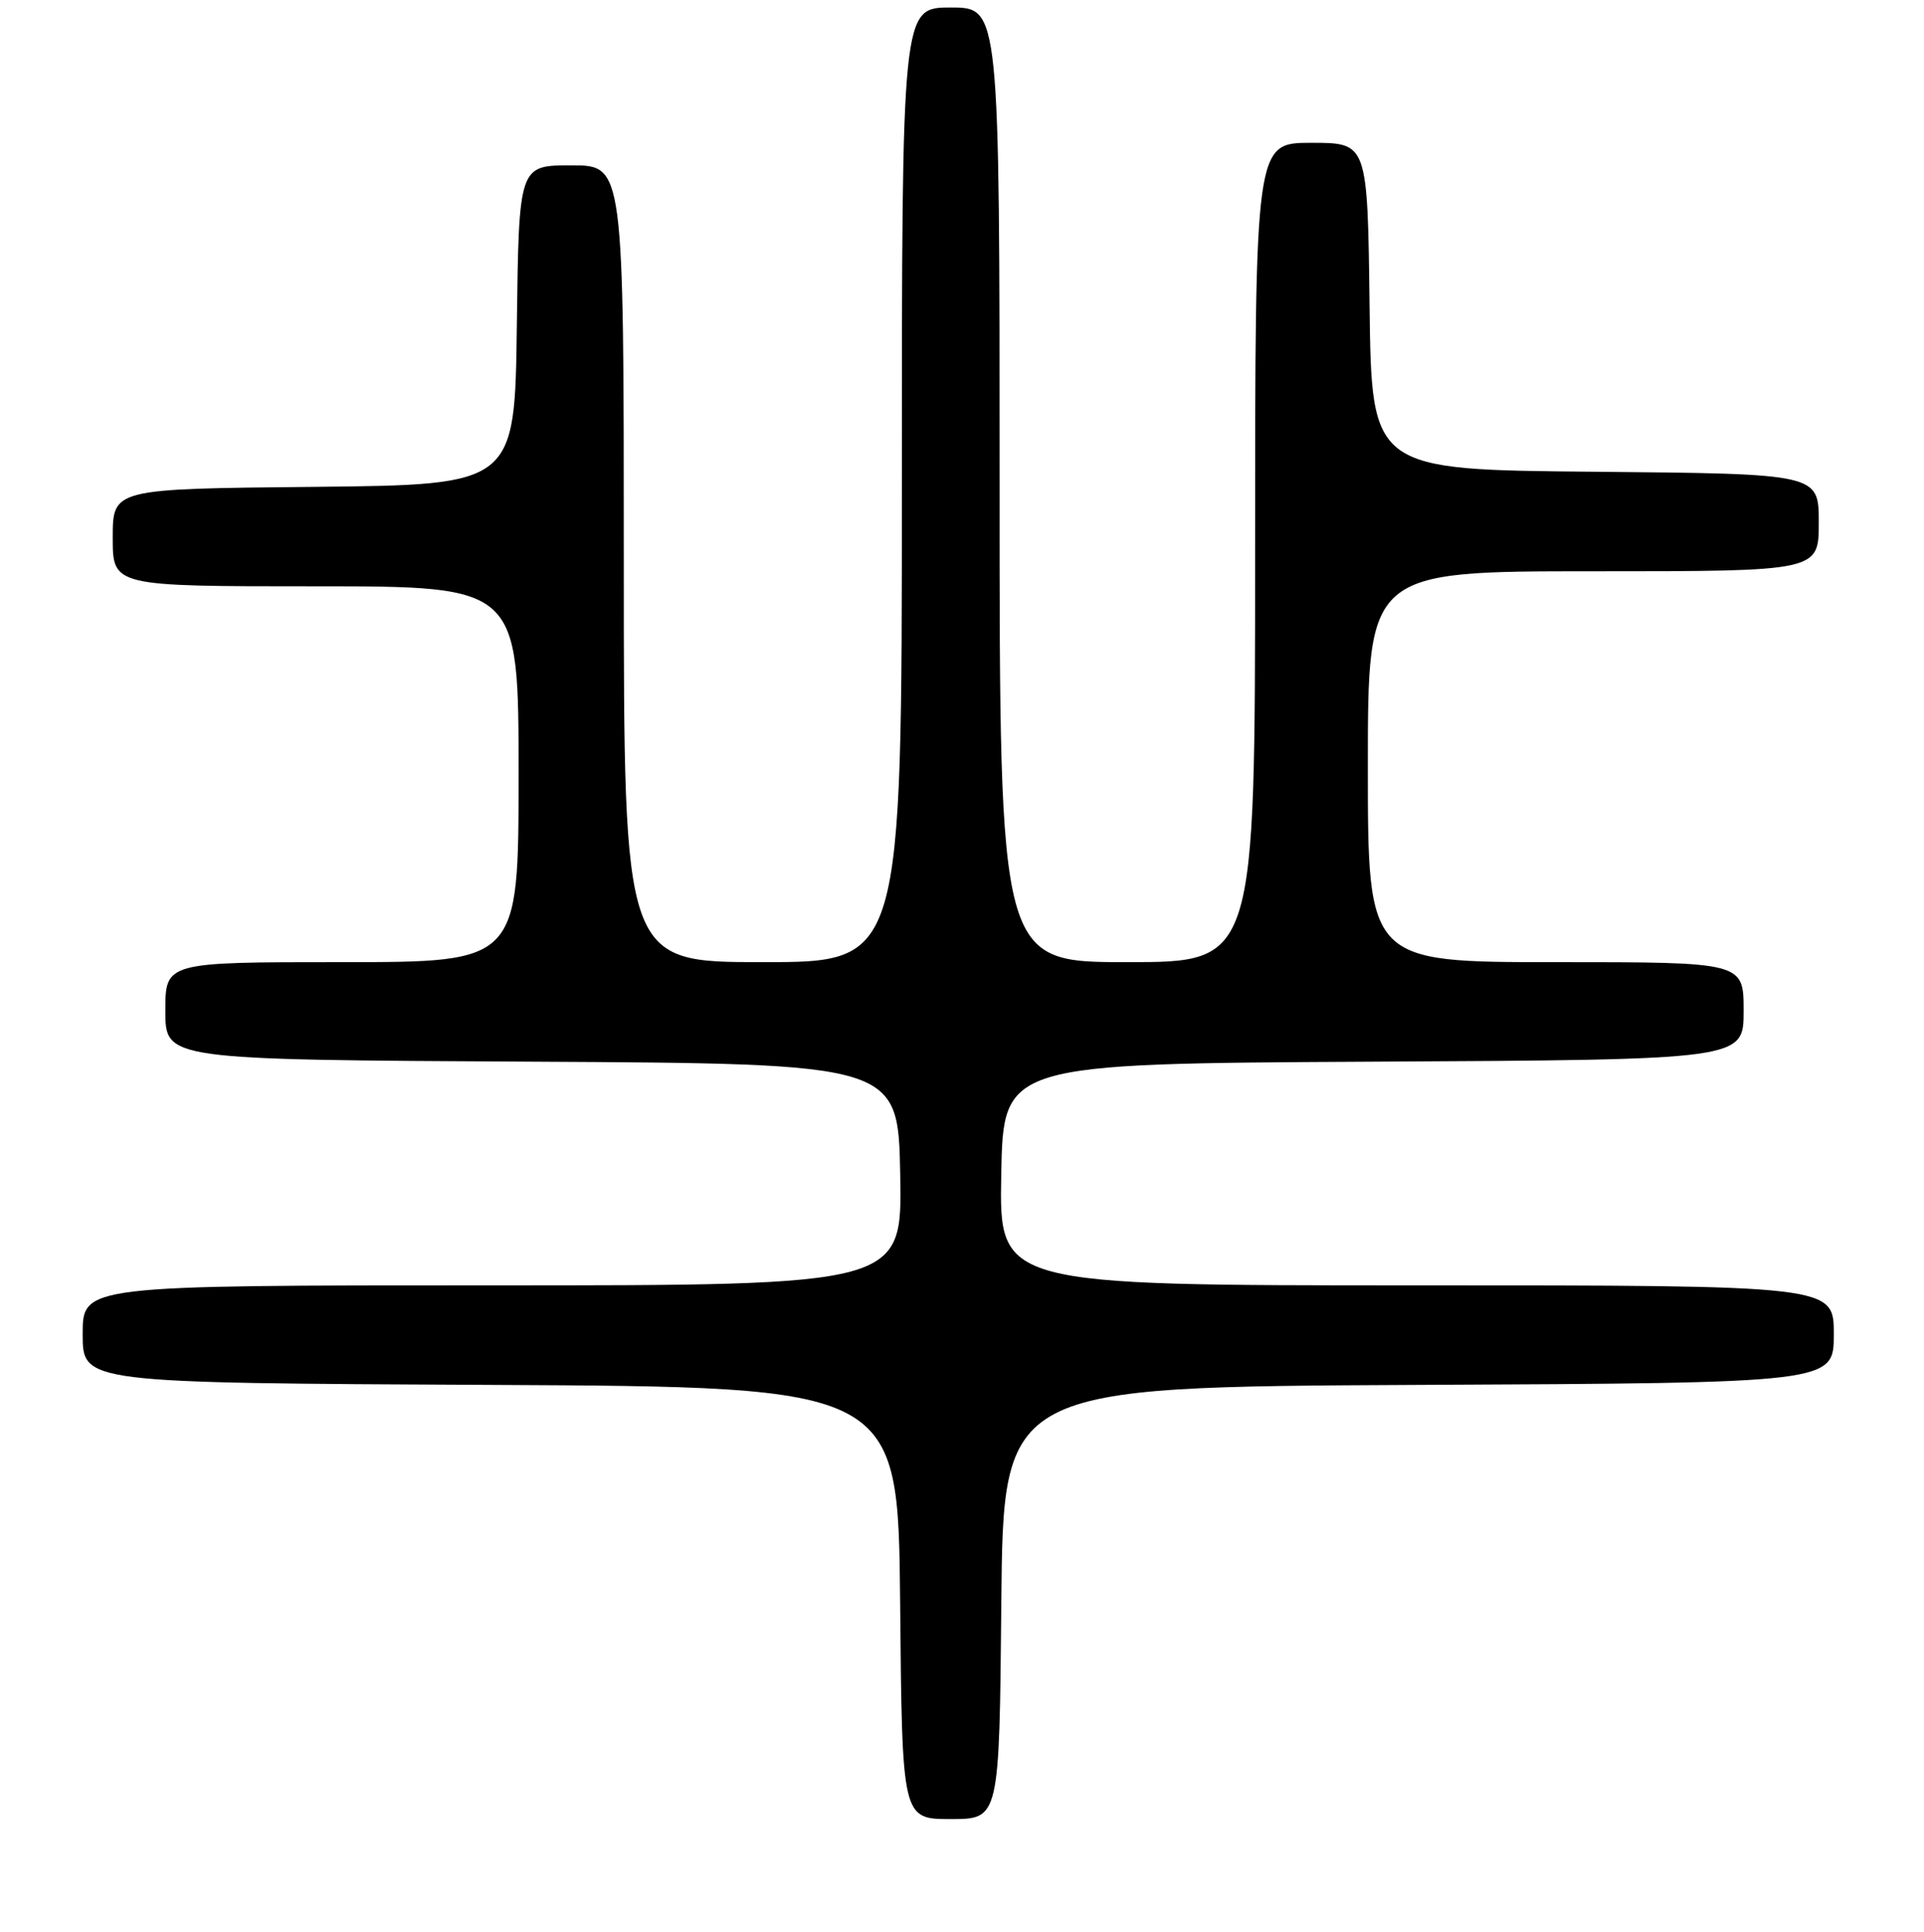 <?xml version="1.0" encoding="UTF-8" standalone="no"?>
<!DOCTYPE svg PUBLIC "-//W3C//DTD SVG 1.1//EN" "http://www.w3.org/Graphics/SVG/1.1/DTD/svg11.dtd" >
<svg xmlns="http://www.w3.org/2000/svg" xmlns:xlink="http://www.w3.org/1999/xlink" version="1.1" viewBox="0 0 256 257">
 <g >
 <path fill="currentColor"
d=" M 133.23 213.25 C 133.50 184.50 133.50 184.50 188.75 184.24 C 244.00 183.98 244.00 183.98 244.00 177.49 C 244.00 171.00 244.00 171.00 188.47 171.00 C 132.95 171.00 132.95 171.00 133.22 156.25 C 133.50 141.50 133.50 141.50 182.75 141.24 C 232.00 140.98 232.00 140.98 232.00 134.49 C 232.00 128.00 232.00 128.00 207.00 128.00 C 182.00 128.00 182.00 128.00 182.00 102.00 C 182.00 76.00 182.00 76.00 212.00 76.00 C 242.00 76.00 242.00 76.00 242.00 69.51 C 242.00 63.03 242.00 63.03 212.25 62.76 C 182.50 62.50 182.50 62.50 182.23 40.75 C 181.96 19.00 181.96 19.00 174.48 19.00 C 167.00 19.00 167.00 19.00 167.00 73.50 C 167.00 128.00 167.00 128.00 150.00 128.00 C 133.00 128.00 133.00 128.00 133.00 64.50 C 133.00 1.00 133.00 1.00 126.50 1.00 C 120.00 1.00 120.00 1.00 120.00 64.50 C 120.00 128.00 120.00 128.00 101.50 128.00 C 83.00 128.00 83.00 128.00 83.00 75.00 C 83.00 22.00 83.00 22.00 76.02 22.00 C 69.04 22.00 69.04 22.00 68.77 43.25 C 68.50 64.50 68.50 64.50 41.75 64.77 C 15.00 65.03 15.00 65.03 15.00 71.52 C 15.00 78.00 15.00 78.00 42.00 78.00 C 69.00 78.00 69.00 78.00 69.00 103.00 C 69.00 128.00 69.00 128.00 45.50 128.00 C 22.00 128.00 22.00 128.00 22.00 134.49 C 22.00 140.98 22.00 140.98 70.75 141.24 C 119.50 141.50 119.50 141.50 119.78 156.25 C 120.05 171.00 120.05 171.00 65.53 171.00 C 11.00 171.00 11.00 171.00 11.00 177.49 C 11.00 183.98 11.00 183.98 65.25 184.24 C 119.50 184.50 119.50 184.50 119.77 213.25 C 120.03 242.00 120.03 242.00 126.50 242.00 C 132.97 242.00 132.97 242.00 133.23 213.25 Z "/>
</g>
</svg>